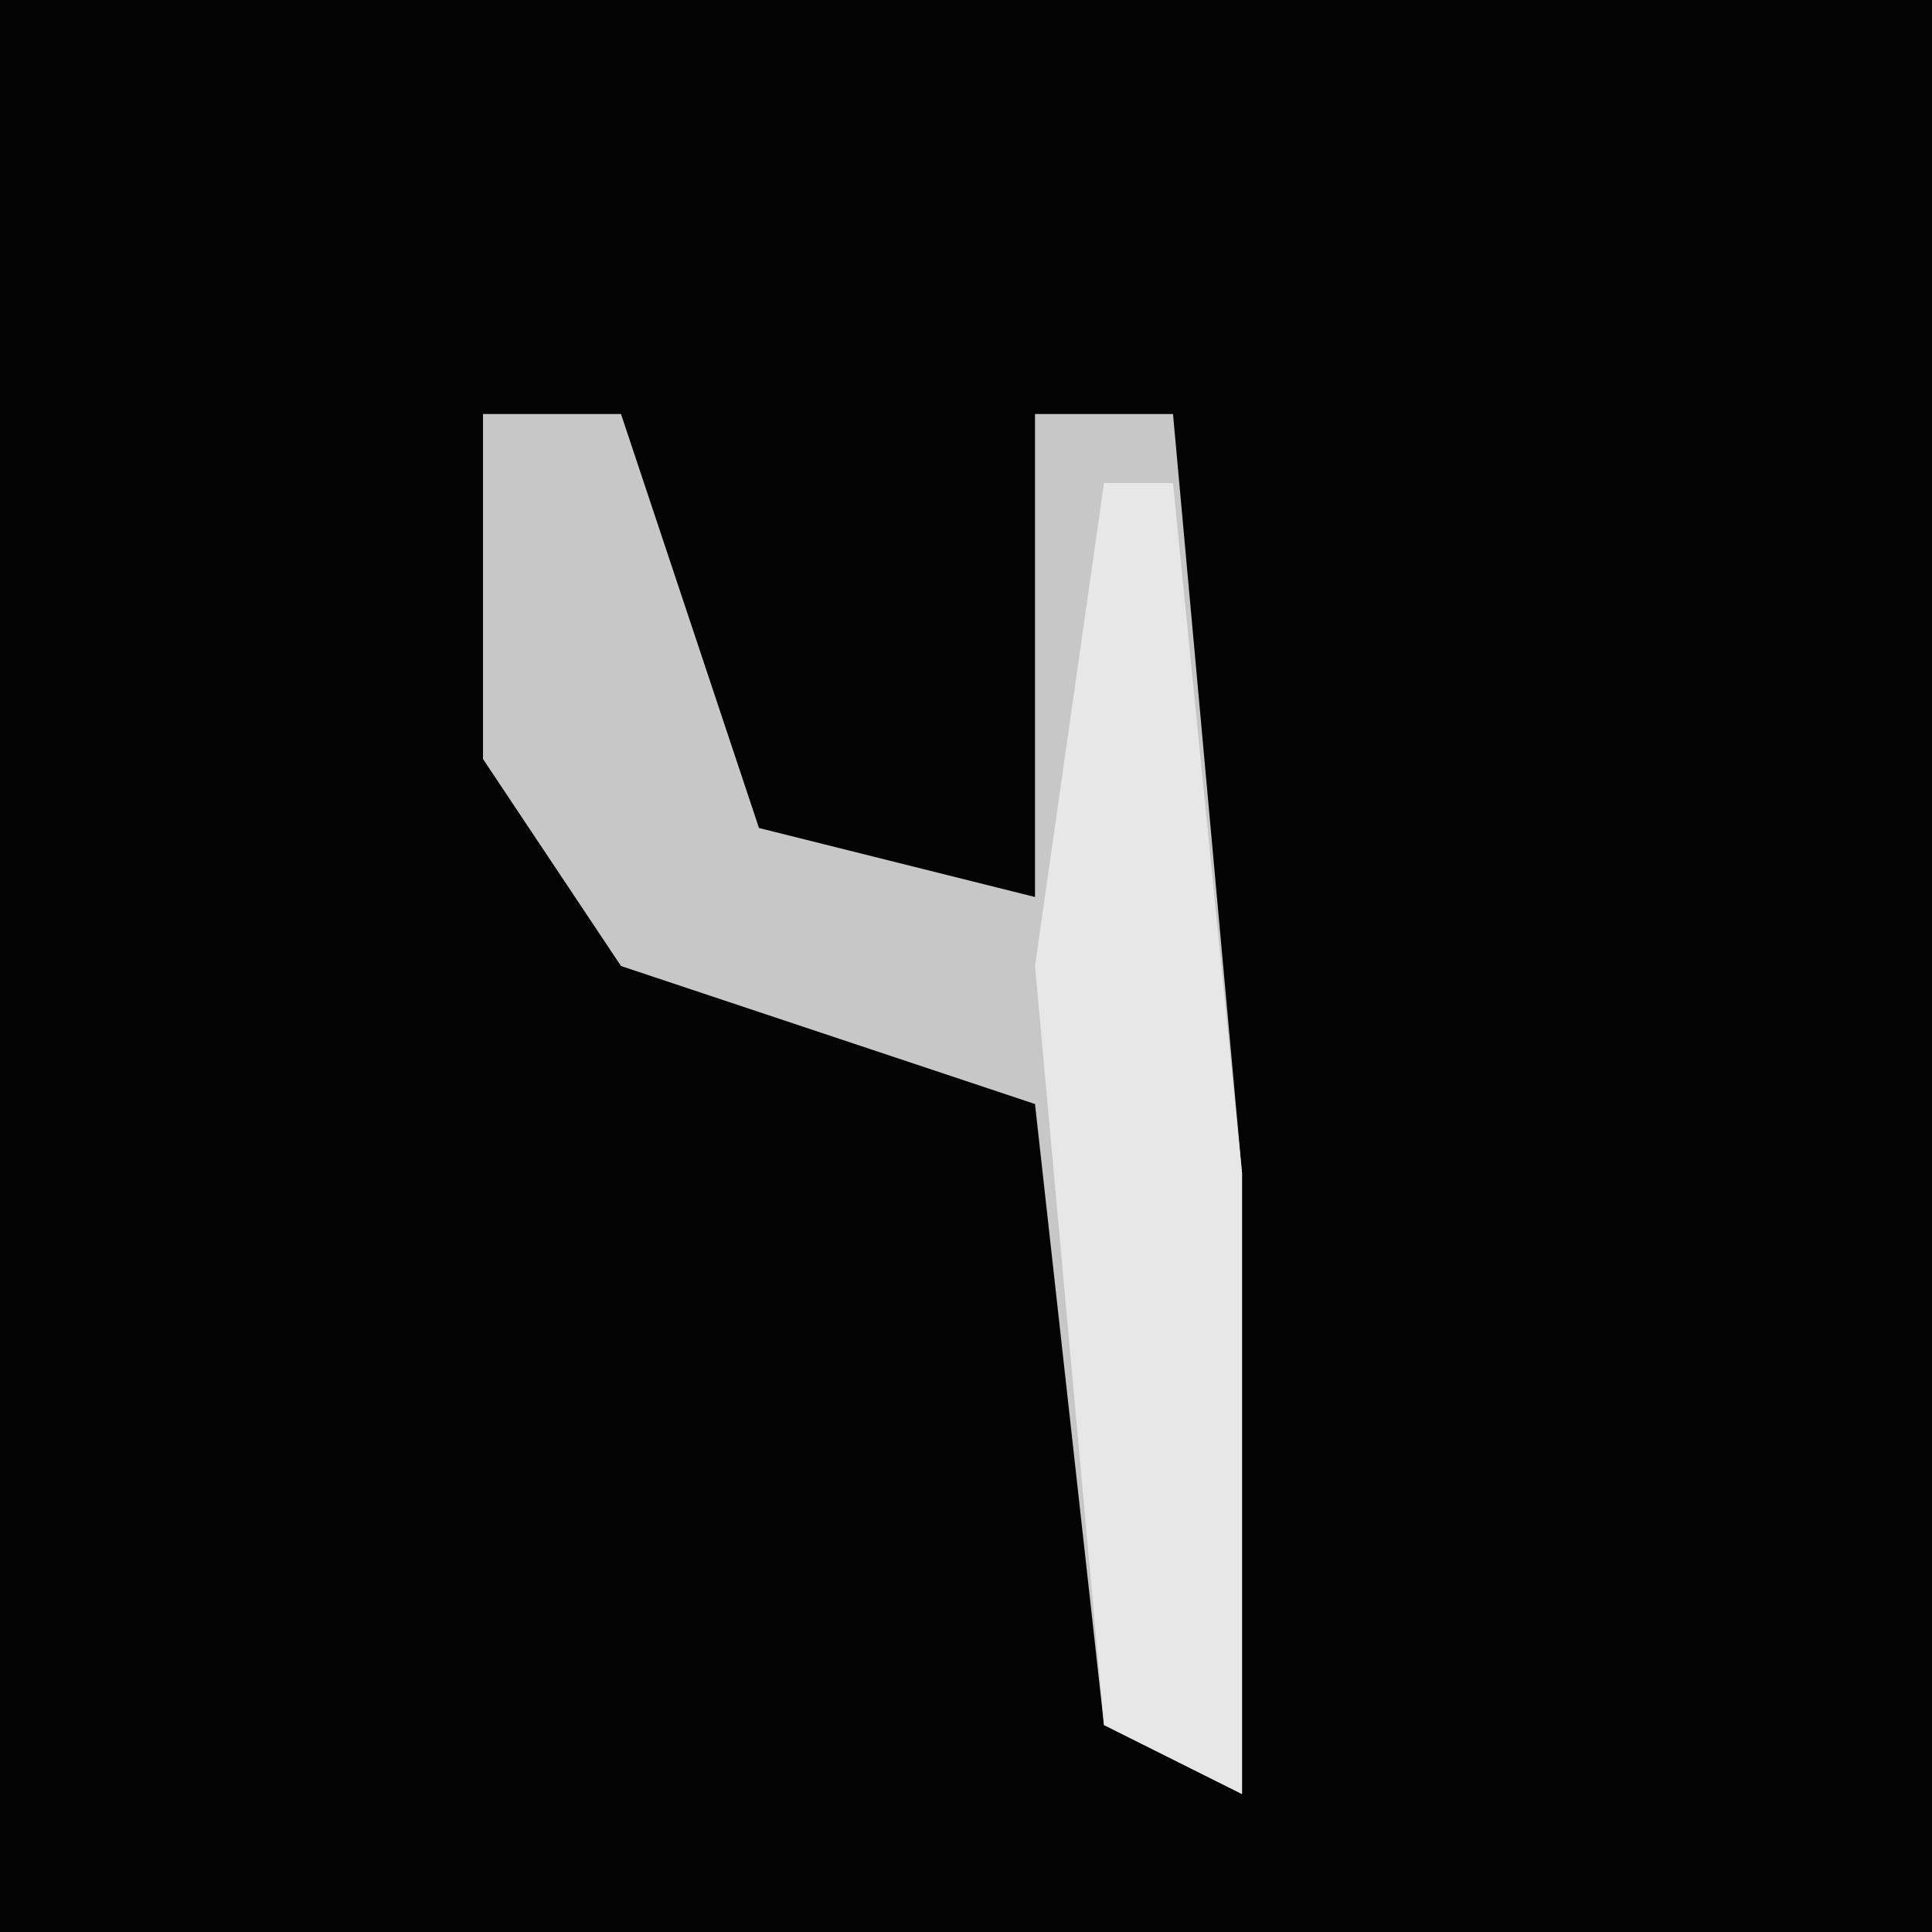 <?xml version="1.0" encoding="UTF-8"?>
<svg version="1.1" xmlns="http://www.w3.org/2000/svg" width="28" height="28">
<path d="M0,0 L28,0 L28,28 L0,28 Z " fill="#030303" transform="translate(0,0)"/>
<path d="M0,0 L2,0 L4,6 L8,7 L8,0 L10,0 L11,11 L11,20 L9,19 L8,10 L2,8 L0,5 Z " fill="#C7C7C7" transform="translate(7,6)"/>
<path d="M0,0 L1,0 L2,10 L2,19 L0,18 L-1,7 Z " fill="#E7E7E7" transform="translate(16,7)"/>
</svg>
